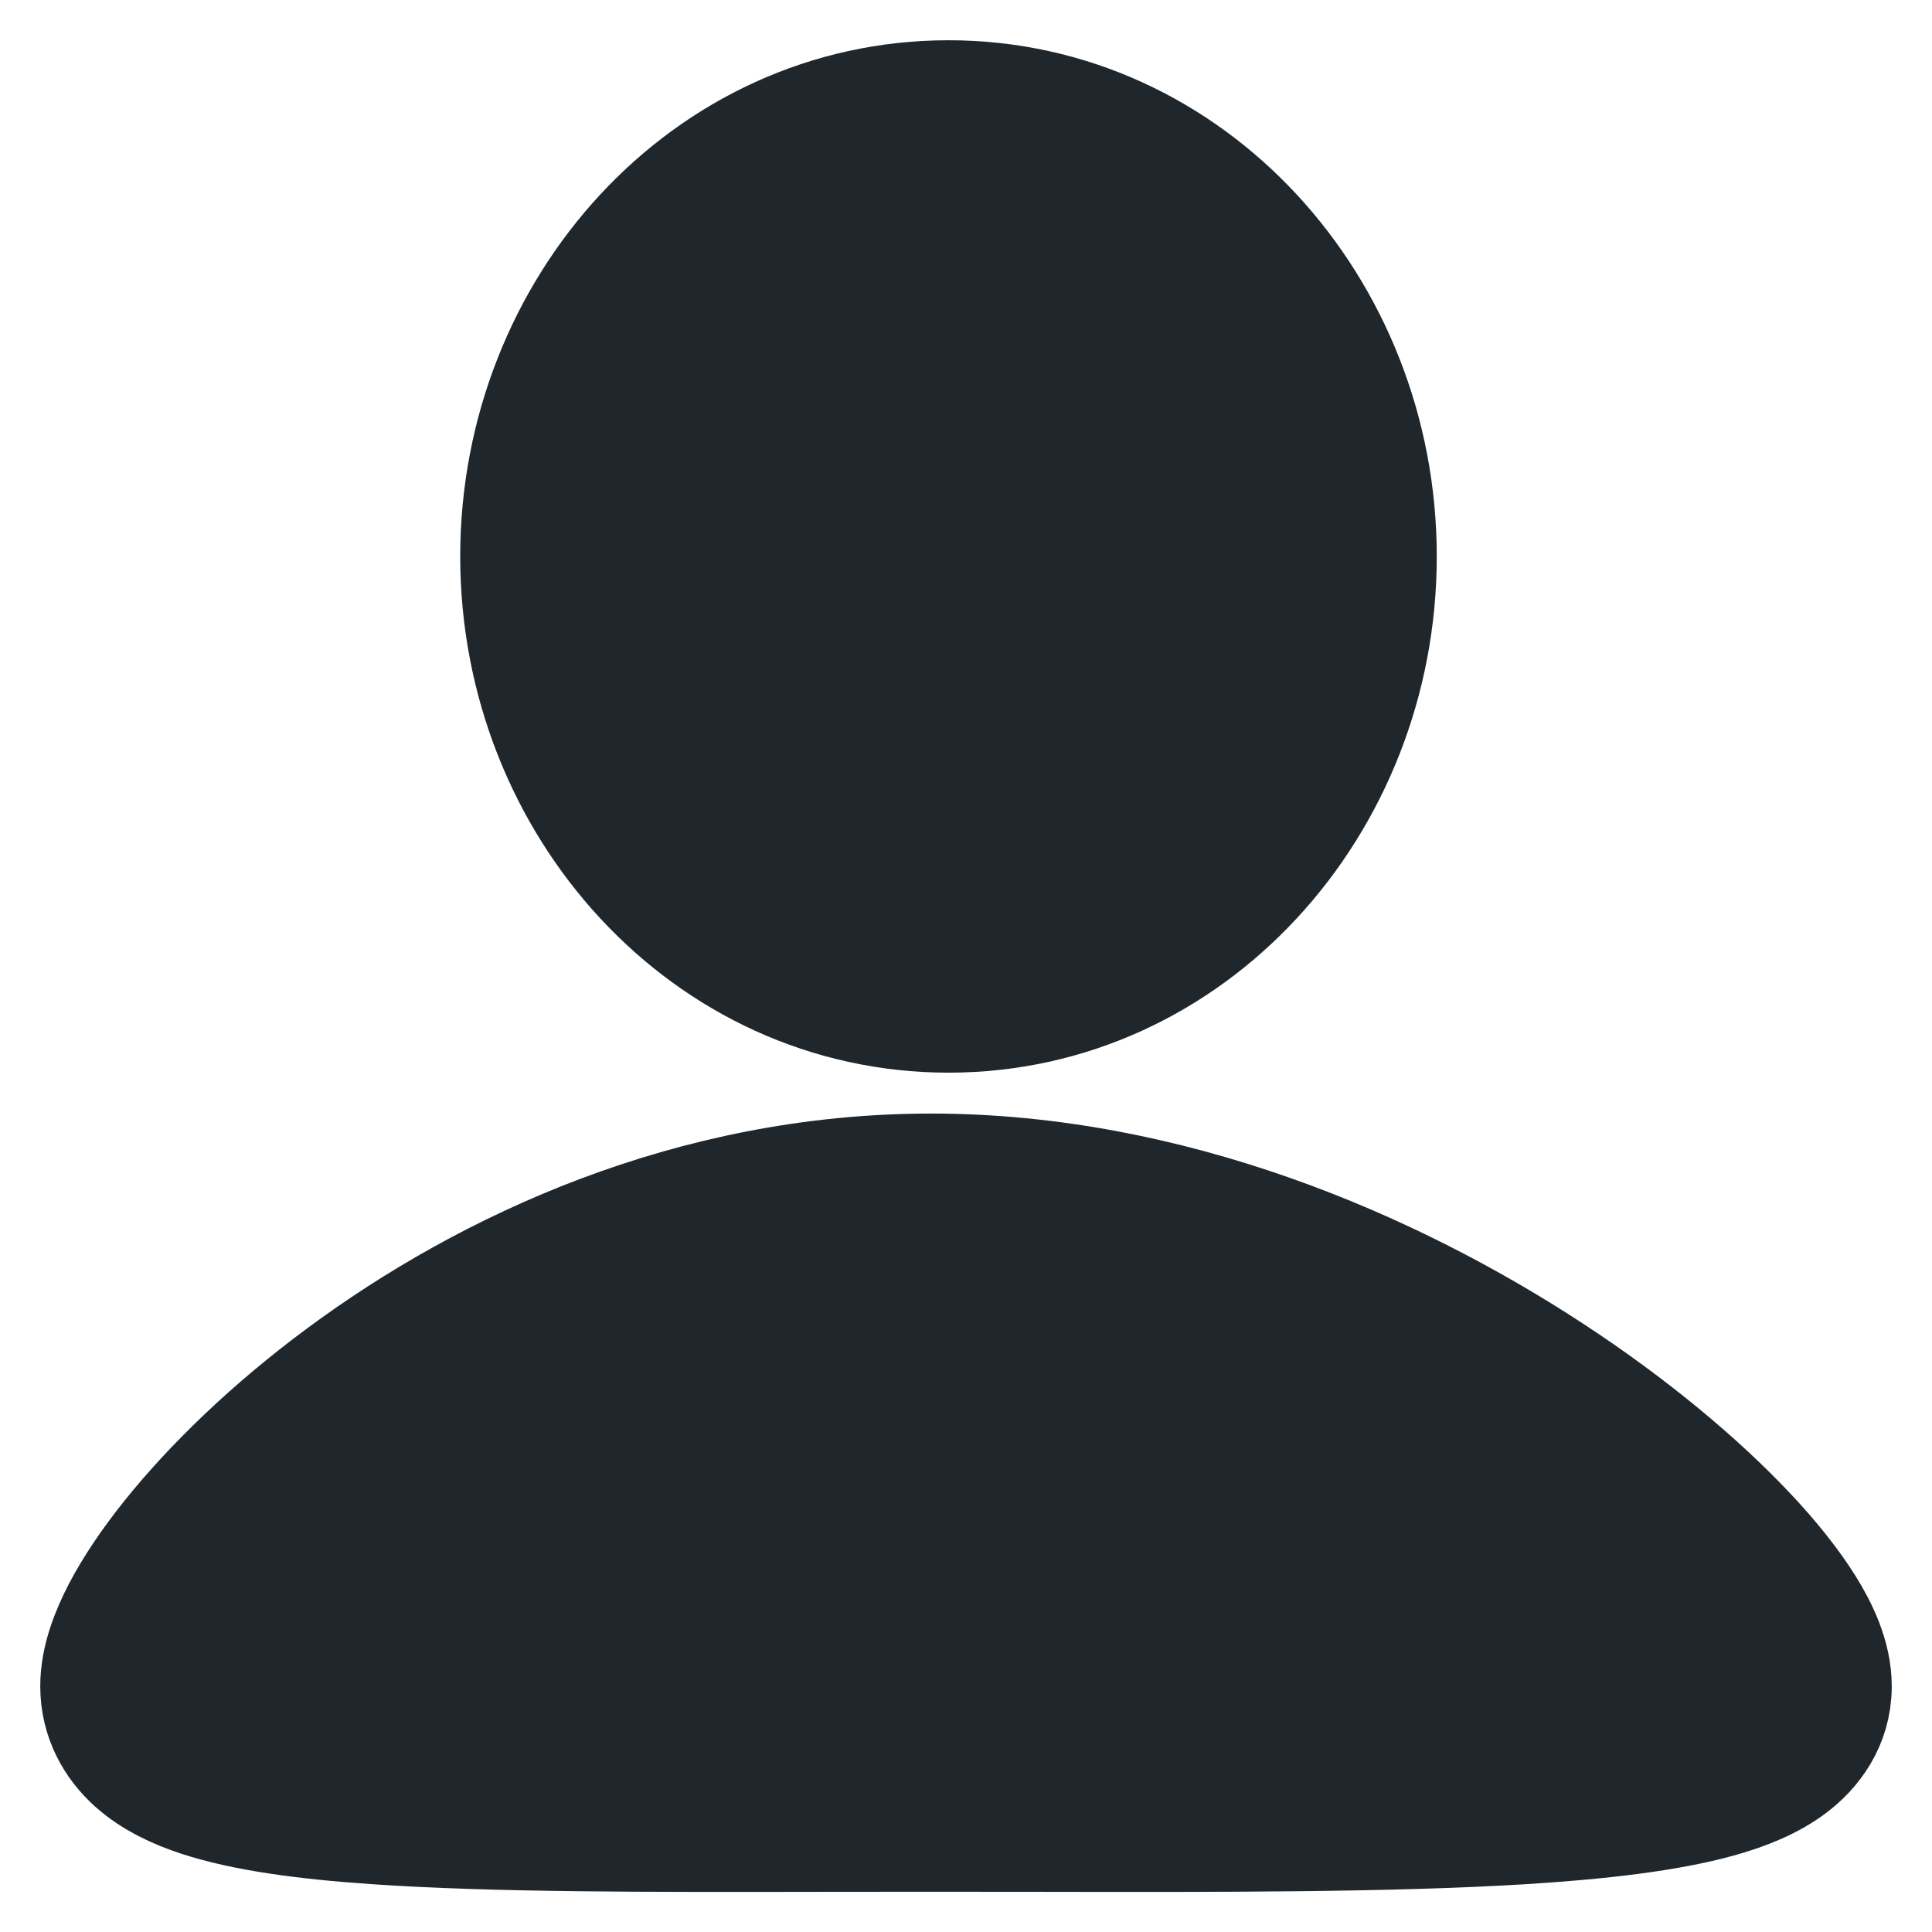 <svg width="24" height="24" viewBox="0 0 24 24" fill="none" xmlns="http://www.w3.org/2000/svg">
<path d="M11.783 12.575C14.769 12.575 17.098 9.987 17.098 6.912C17.098 3.838 14.769 1.25 11.783 1.25C8.796 1.25 6.467 3.838 6.467 6.912C6.467 9.987 8.796 12.575 11.783 12.575Z" fill="#1F262C" stroke="#1F262C" stroke-width="1.5"/>
<path d="M11.565 22.75C12.007 22.75 12.447 22.75 12.881 22.751C15.142 22.755 17.265 22.758 18.9 22.658C19.868 22.598 20.721 22.5 21.349 22.324C21.658 22.237 21.974 22.116 22.227 21.927C22.495 21.727 22.75 21.401 22.75 20.947C22.75 20.582 22.576 20.235 22.415 19.976C22.235 19.688 21.988 19.379 21.692 19.065C21.1 18.436 20.266 17.733 19.265 17.077C17.27 15.768 14.519 14.583 11.565 14.583C8.602 14.583 6.058 15.775 4.266 17.101C3.368 17.765 2.642 18.475 2.133 19.11C1.878 19.428 1.669 19.738 1.519 20.026C1.381 20.292 1.25 20.619 1.25 20.947C1.25 21.343 1.434 21.662 1.685 21.886C1.916 22.091 2.205 22.223 2.483 22.314C3.043 22.498 3.799 22.598 4.66 22.657C6.112 22.758 8.052 22.755 10.252 22.751C10.681 22.75 11.119 22.75 11.565 22.75Z" fill="#1F262C" stroke="#1F262C" stroke-width="1.5"/>
</svg>

